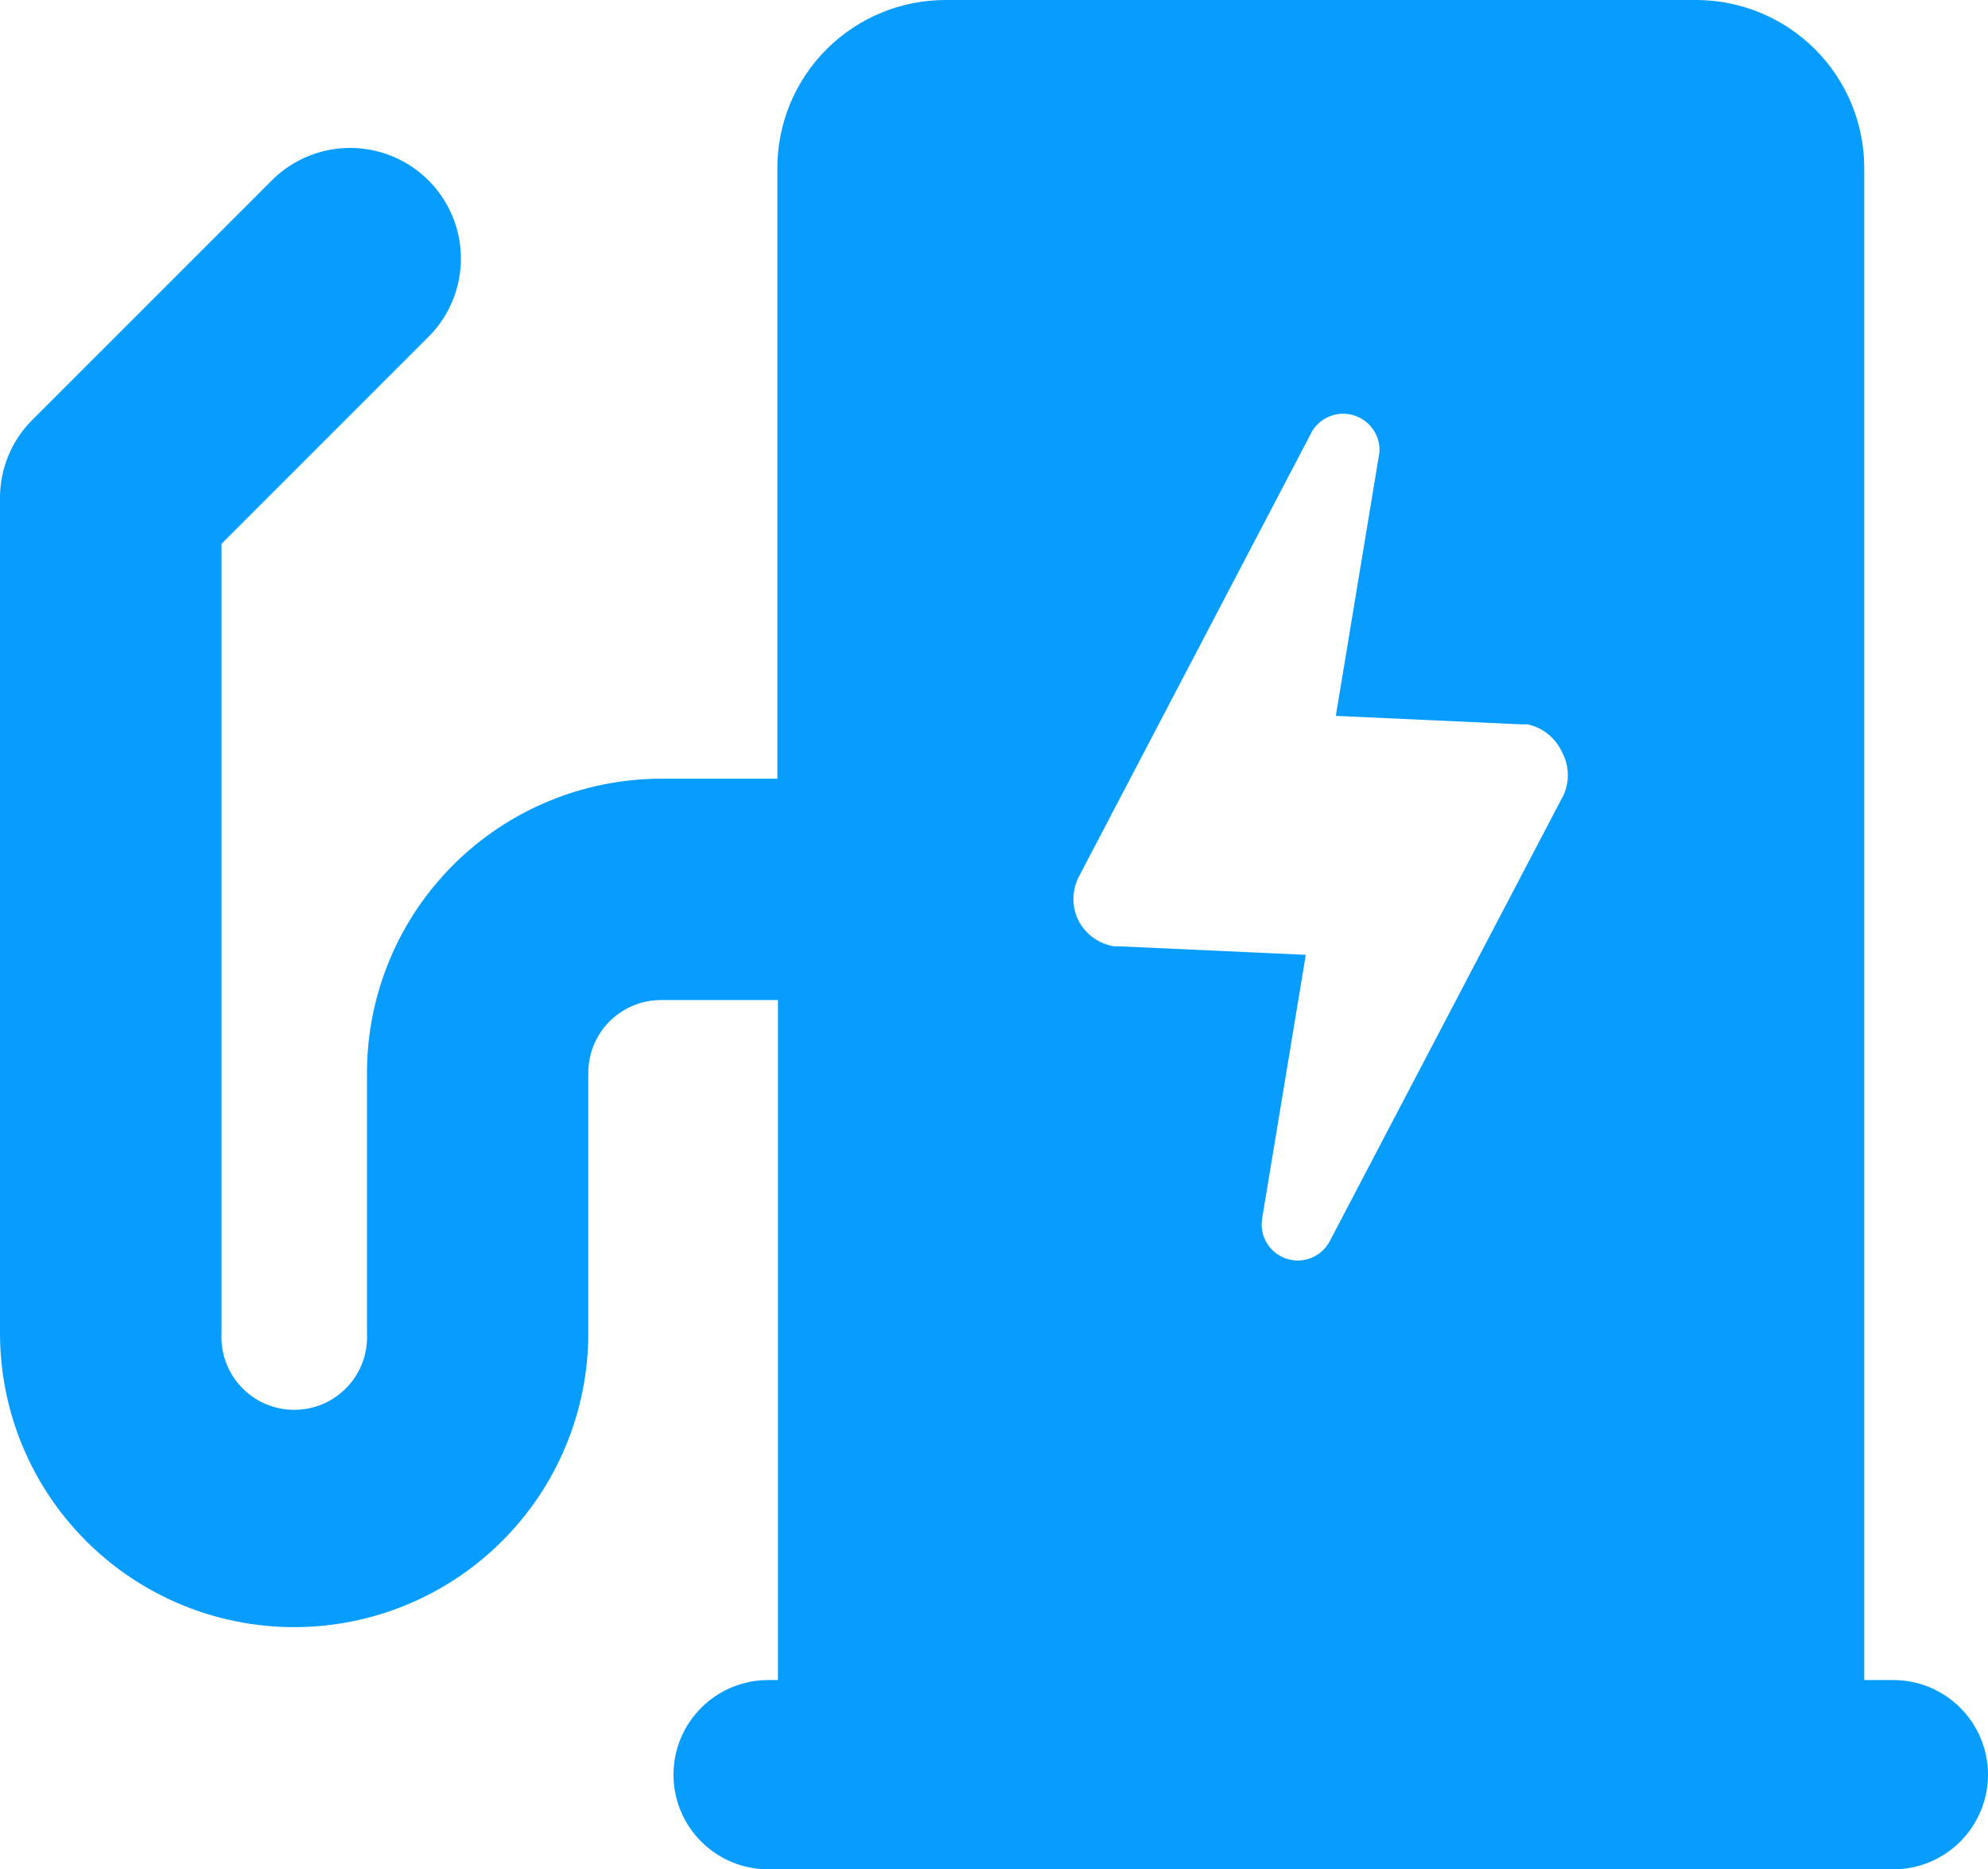 <svg width="117" height="110" viewBox="0 0 117 110" fill="none" xmlns="http://www.w3.org/2000/svg">
<path d="M111.425 98.861H109.717V9.887C109.717 7.265 108.675 4.75 106.819 2.896C104.962 1.042 102.445 0 99.82 0H55.647C53.022 0 50.504 1.042 48.648 2.896C46.792 4.75 45.749 7.265 45.749 9.887V45.822H38.908C34.319 45.829 29.92 47.653 26.675 50.895C23.43 54.136 21.604 58.532 21.597 63.116V78.454C21.628 79.034 21.54 79.615 21.339 80.16C21.138 80.706 20.827 81.205 20.427 81.626C20.026 82.048 19.544 82.384 19.009 82.614C18.475 82.843 17.899 82.961 17.317 82.961C16.735 82.961 16.16 82.843 15.625 82.614C15.09 82.384 14.608 82.048 14.208 81.626C13.807 81.205 13.497 80.706 13.296 80.16C13.094 79.615 13.007 79.034 13.037 78.454V31.999L25.31 19.727C26.492 18.497 27.143 16.855 27.126 15.151C27.109 13.447 26.423 11.817 25.217 10.612C24.011 9.407 22.38 8.723 20.674 8.705C18.969 8.688 17.324 9.339 16.093 10.519L1.91 24.7C1.303 25.303 0.821 26.02 0.493 26.811C0.165 27.601 -0.002 28.448 2.47258e-05 29.304V78.454C2.47258e-05 83.04 1.824 87.439 5.07 90.682C8.317 93.926 12.72 95.748 17.311 95.748C21.902 95.748 26.306 93.926 29.552 90.682C32.799 87.439 34.623 83.04 34.623 78.454V63.128C34.623 61.992 35.074 60.903 35.878 60.1C36.682 59.297 37.772 58.846 38.908 58.846H45.785V98.861H45.212C43.733 98.861 42.315 99.447 41.27 100.492C40.224 101.536 39.637 102.953 39.637 104.43C39.637 105.907 40.224 107.324 41.27 108.369C42.315 109.413 43.733 110 45.212 110H111.425C112.903 110 114.321 109.413 115.367 108.369C116.413 107.324 117 105.907 117 104.43C117 102.953 116.413 101.536 115.367 100.492C114.321 99.447 112.903 98.861 111.425 98.861ZM92.024 46.776L78.271 73.015C78.04 73.468 77.654 73.822 77.184 74.015C76.713 74.208 76.19 74.225 75.707 74.065C75.225 73.905 74.816 73.578 74.555 73.142C74.293 72.707 74.197 72.192 74.283 71.691L76.85 56.187L65.89 55.686H65.556C65.117 55.612 64.701 55.438 64.341 55.177C63.981 54.917 63.685 54.576 63.478 54.183C63.278 53.785 63.173 53.346 63.173 52.901C63.173 52.456 63.278 52.017 63.478 51.619L77.22 25.38C77.467 24.97 77.845 24.654 78.293 24.485C78.741 24.315 79.233 24.3 79.69 24.443C80.147 24.586 80.543 24.879 80.814 25.274C81.085 25.669 81.215 26.143 81.184 26.62L78.617 42.125L89.577 42.626H89.911C90.352 42.722 90.763 42.92 91.114 43.204C91.464 43.487 91.743 43.849 91.929 44.26C92.137 44.644 92.254 45.071 92.271 45.507C92.287 45.944 92.203 46.378 92.024 46.776Z" fill="#069DFF"/>
</svg>
